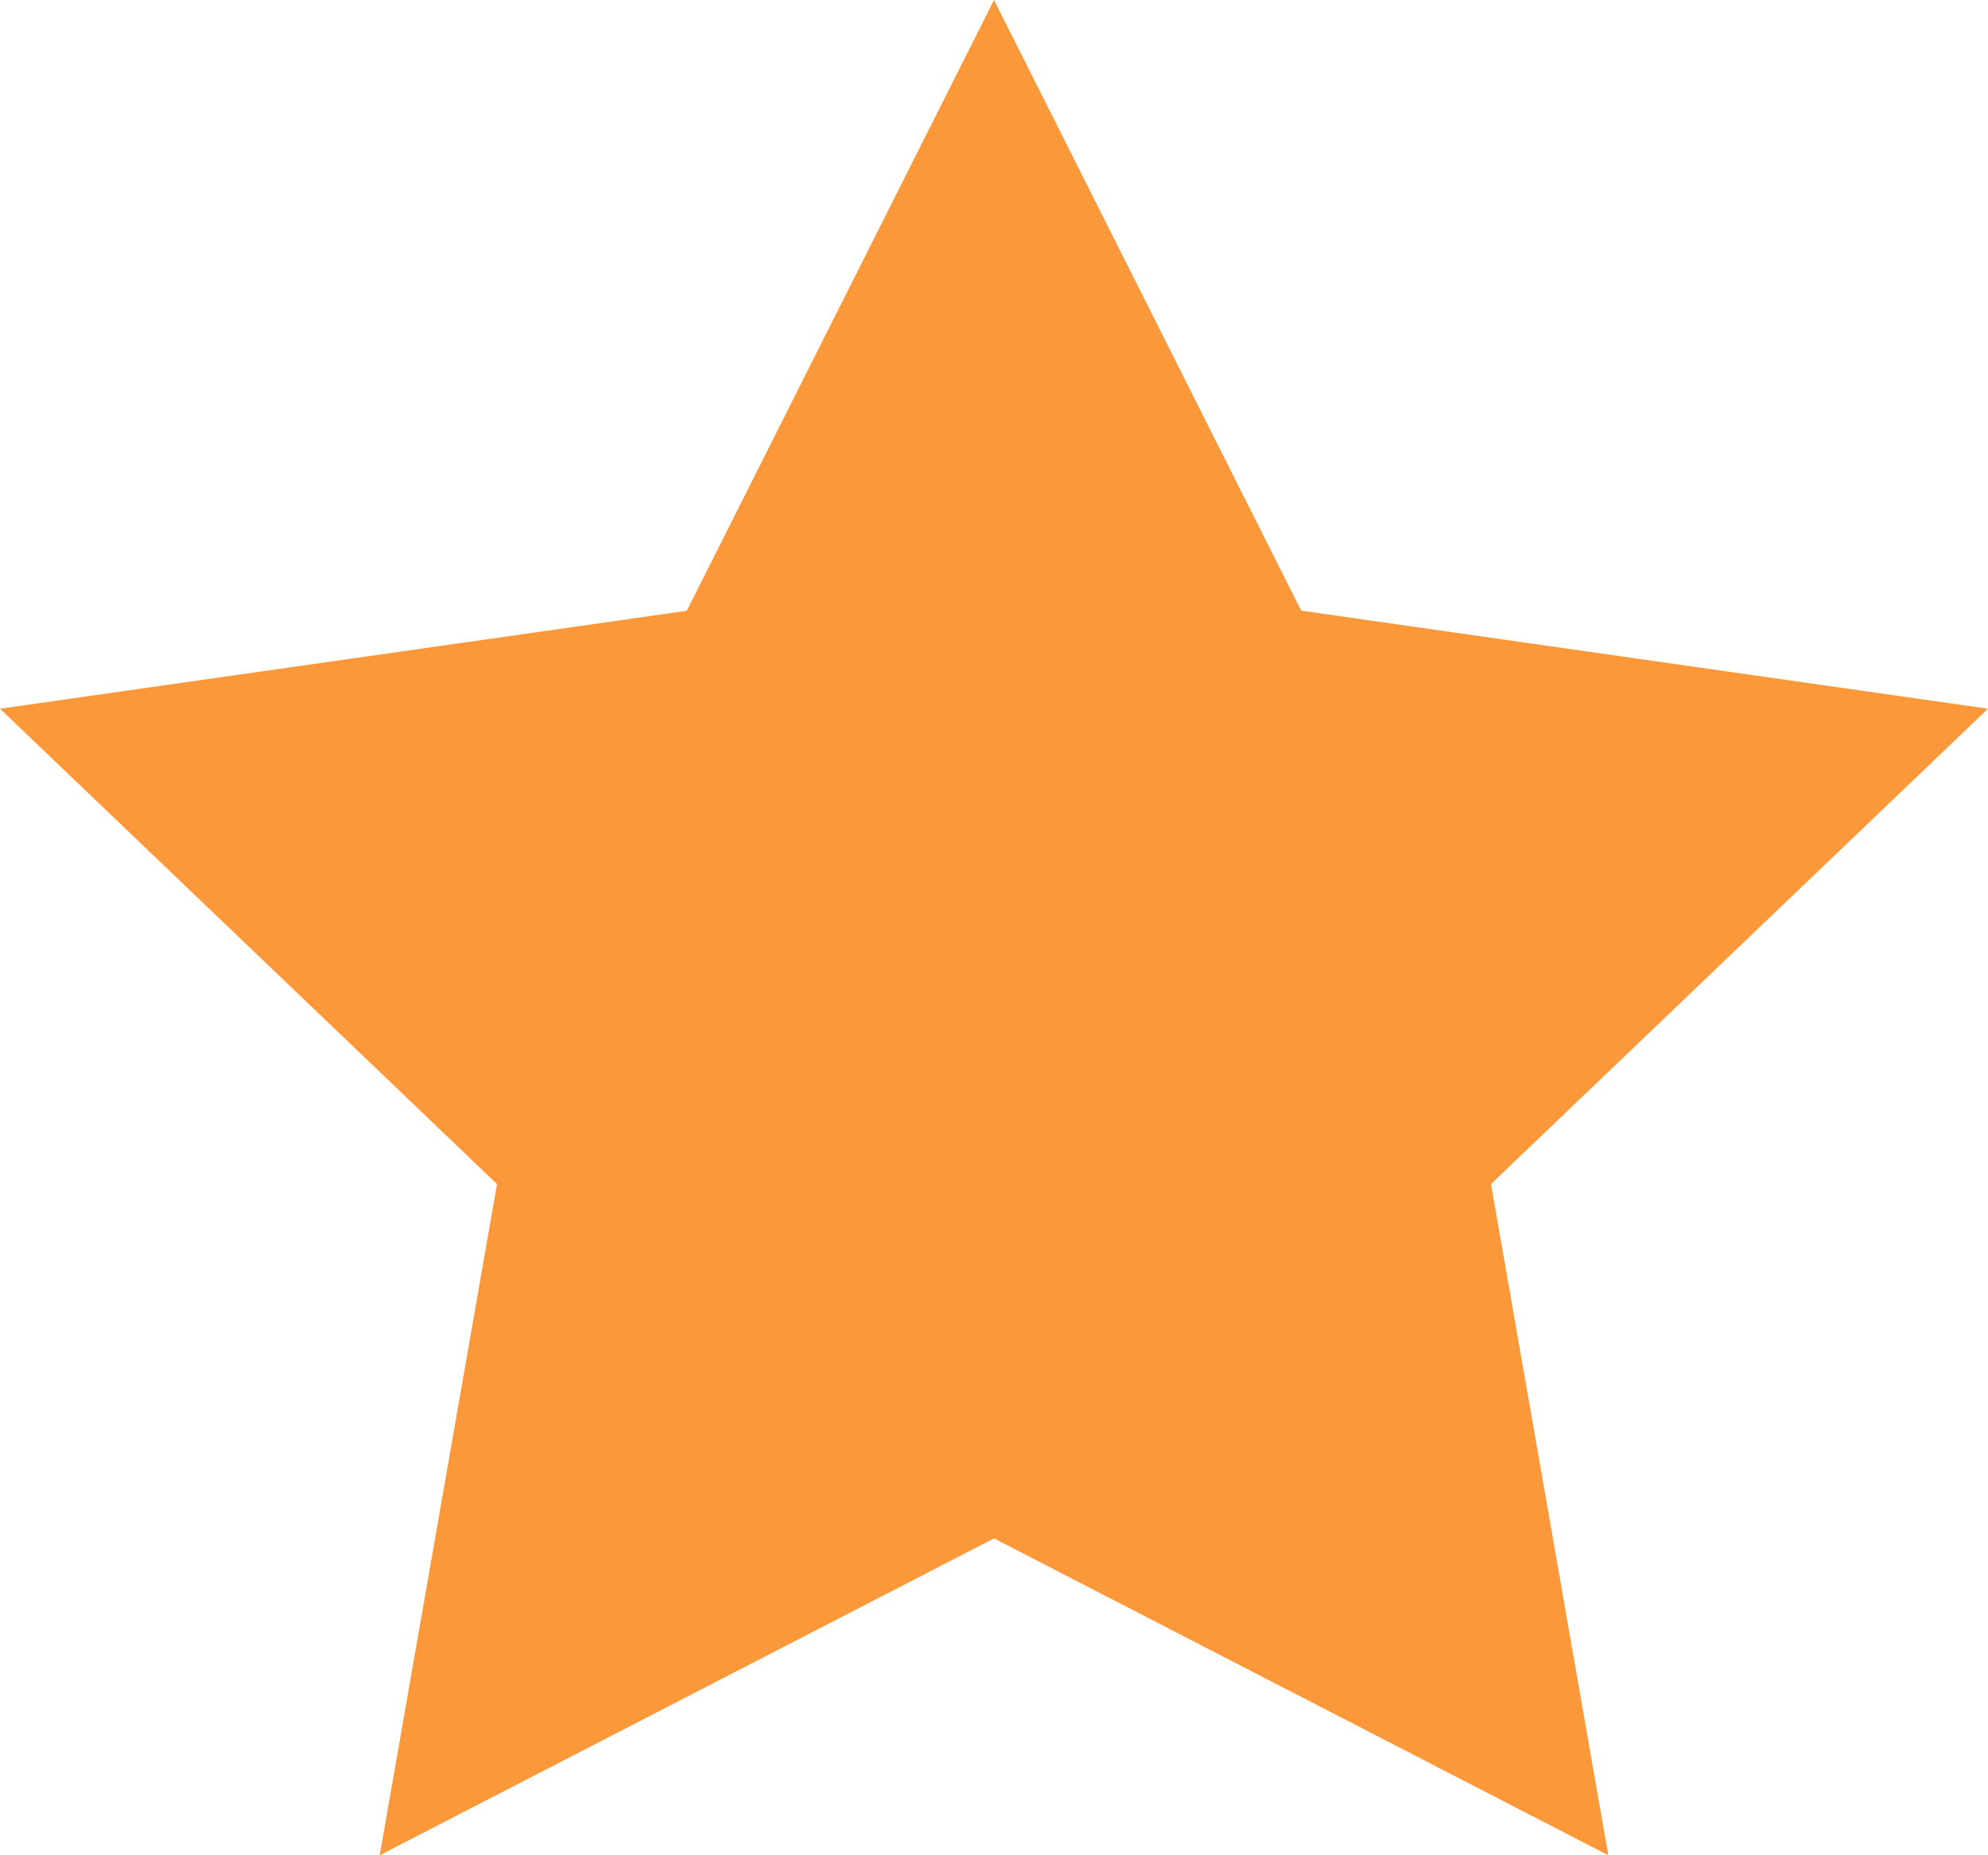 <svg xmlns="http://www.w3.org/2000/svg" width="15" height="14" viewBox="0 0 15 14">
  <path id="star" d="M7.5,1.318,9.818,5.926,15,6.666l-3.75,3.587.885,5.065L7.5,12.927,2.865,15.318l.885-5.065L0,6.666l5.182-.739Z" transform="translate(0 -1.318)" fill="#fa983a"/>
</svg>
